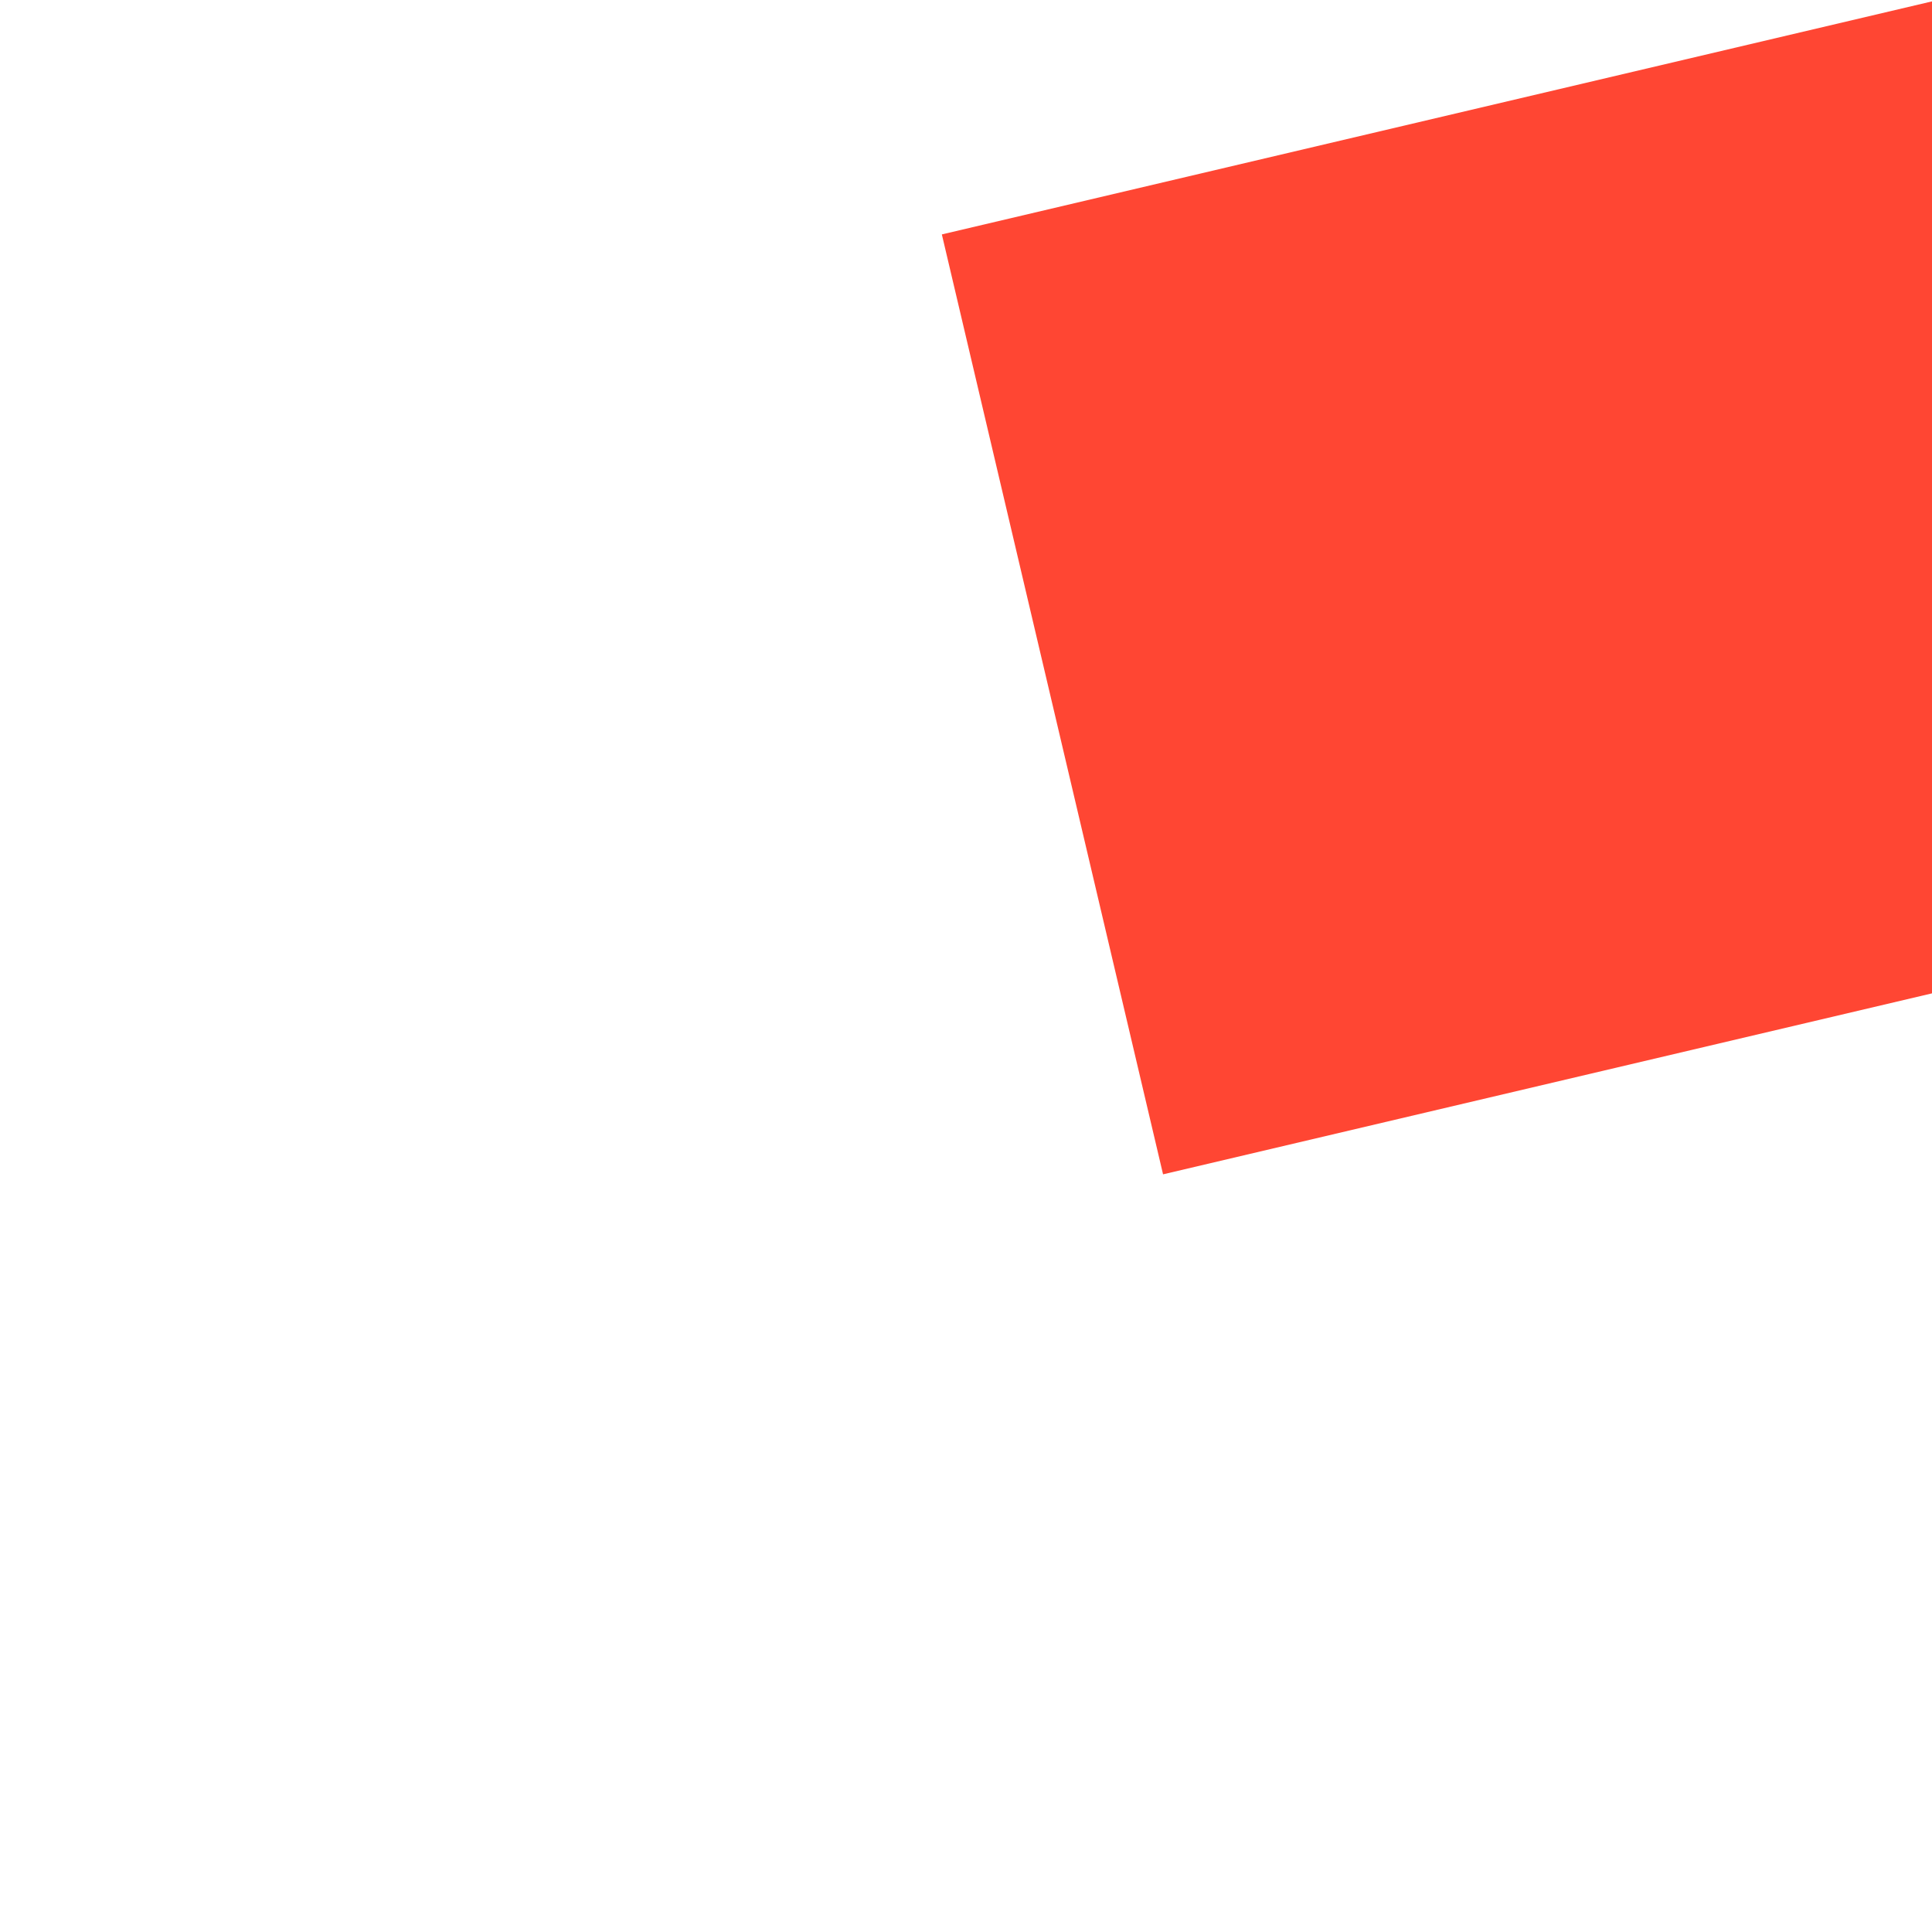﻿<?xml version="1.0" encoding="utf-8"?>
<svg version="1.1" xmlns:xlink="http://www.w3.org/1999/xlink" width="6px" height="6px" preserveAspectRatio="xMinYMid meet" viewBox="168 123  6 4" xmlns="http://www.w3.org/2000/svg">
  <path d="M 263 121.4  L 272 112.5  L 263 103.6  L 263 121.4  Z " fill-rule="nonzero" fill="#ff4633" stroke="none" transform="matrix(0.973 -0.229 0.229 0.973 -19.904 53.655 )" />
  <path d="M 170 112.5  L 265 112.5  " stroke-width="3" stroke="#ff4633" fill="none" transform="matrix(0.973 -0.229 0.229 0.973 -19.904 53.655 )" />
</svg>